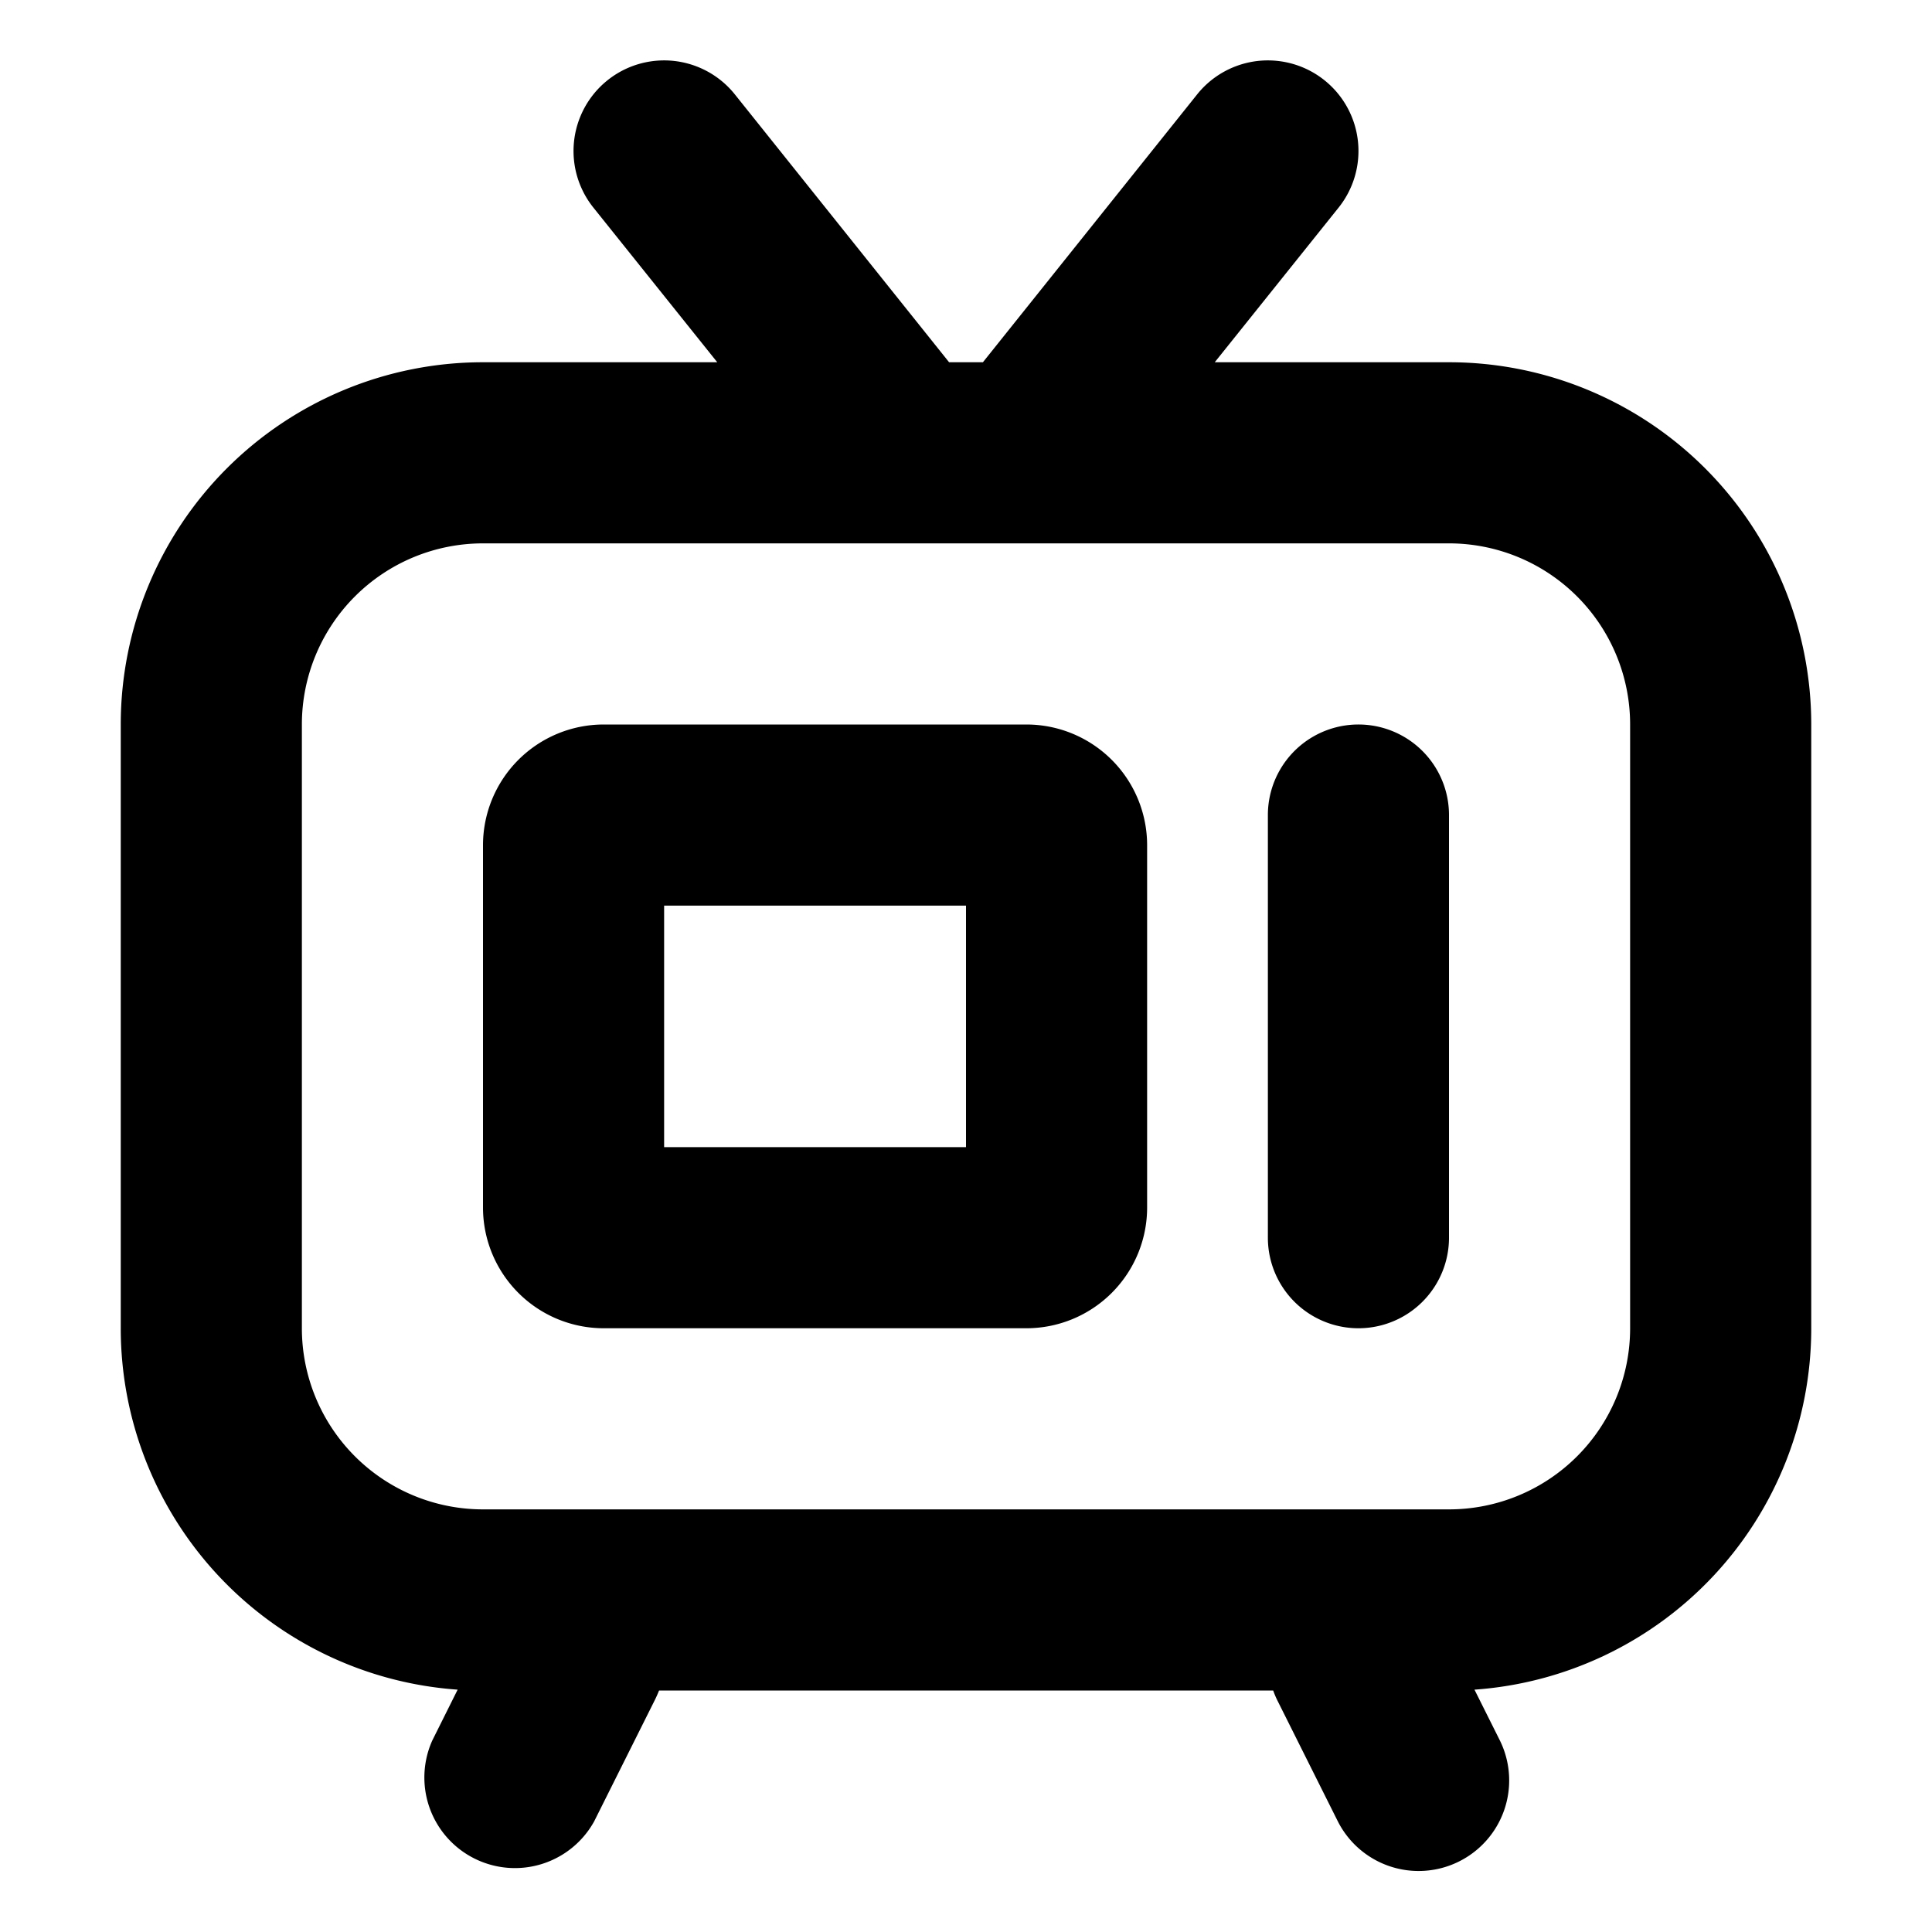 <svg xmlns="http://www.w3.org/2000/svg" xmlns:xlink="http://www.w3.org/1999/xlink" width="16" height="16" viewBox="0 0 16 16"><path fill="currentColor" fill-rule="evenodd" d="M6.086.782a.75.75 0 0 0-1.172.937L5.94 3H4a3 3 0 0 0-3 3v5a3 3 0 0 0 2.79 2.993l-.21.421a.75.75 0 0 0 1.34.671l.5-1A1 1 0 0 0 5.458 14h5.086q.015.043.036.085l.5 1a.75.75 0 0 0 1.342-.67l-.211-.422A3 3 0 0 0 15 11V6a3 3 0 0 0-3-3h-1.94l1.026-1.281A.75.75 0 0 0 9.914.782L8.14 3h-.28zM7.494 4.5H12A1.5 1.5 0 0 1 13.5 6v5a1.5 1.5 0 0 1-1.5 1.5H4A1.5 1.5 0 0 1 2.5 11V6A1.5 1.5 0 0 1 4 4.5zM5.5 7.5v2H8v-2zM5 6a1 1 0 0 0-1 1v3a1 1 0 0 0 1 1h3.5a1 1 0 0 0 1-1V7a1 1 0 0 0-1-1zm7 .75a.75.75 0 0 0-1.5 0v3.5a.75.75 0 0 0 1.5 0z" clip-rule="evenodd"/></svg>